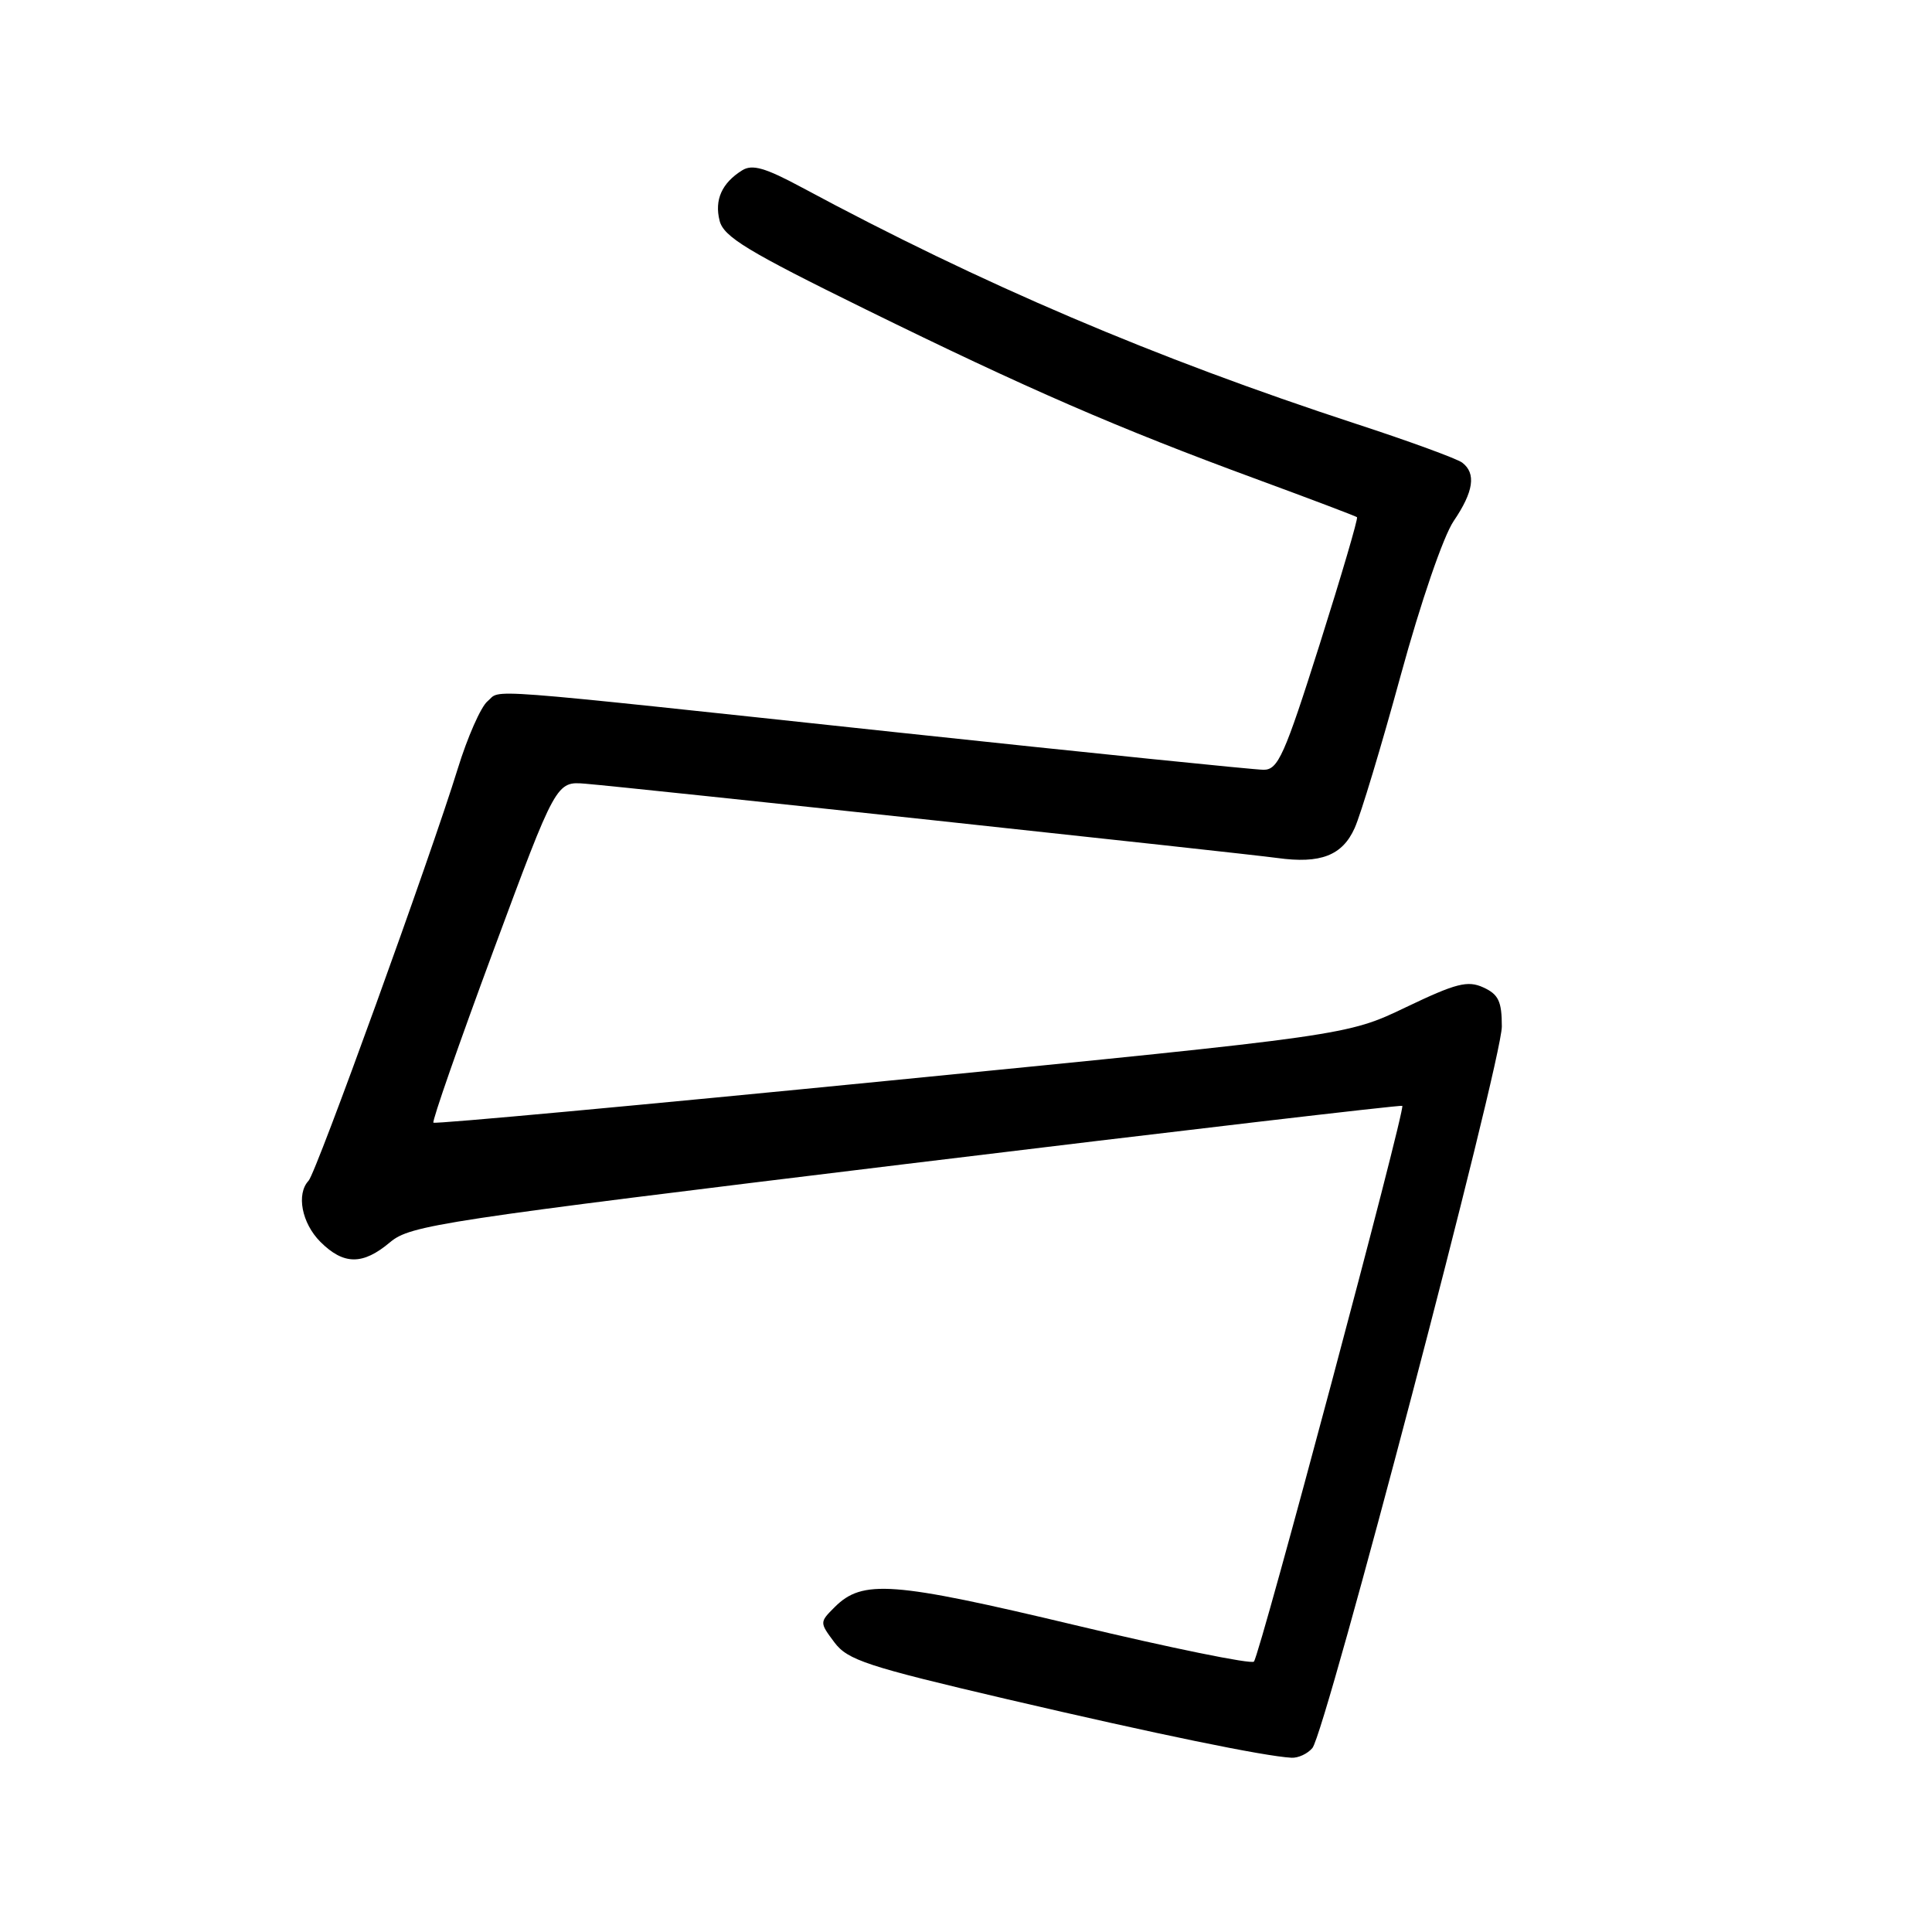 <?xml version="1.0" encoding="UTF-8" standalone="no"?>
<!DOCTYPE svg PUBLIC "-//W3C//DTD SVG 1.1//EN" "http://www.w3.org/Graphics/SVG/1.1/DTD/svg11.dtd" >
<svg xmlns="http://www.w3.org/2000/svg" xmlns:xlink="http://www.w3.org/1999/xlink" version="1.1" viewBox="0 0 256 256">
 <g >
 <path fill="currentColor"
d=" M 173.90 231.62 C 175.67 229.49 199.00 140.62 199.00 136.02 C 199.00 132.68 198.56 131.76 196.55 130.84 C 194.47 129.89 192.95 130.28 186.30 133.46 C 178.50 137.20 178.50 137.20 118.14 143.16 C 84.95 146.44 57.62 148.96 57.43 148.76 C 57.23 148.56 60.81 138.30 65.38 125.96 C 73.70 103.52 73.70 103.52 77.60 103.85 C 83.24 104.31 164.80 113.07 169.26 113.69 C 174.98 114.48 177.87 113.36 179.50 109.72 C 180.30 107.95 183.04 98.86 185.59 89.53 C 188.26 79.77 191.25 71.06 192.62 69.04 C 195.27 65.14 195.62 62.72 193.75 61.30 C 193.06 60.78 186.73 58.46 179.68 56.16 C 152.92 47.40 130.15 37.69 106.27 24.85 C 101.40 22.23 99.68 21.73 98.34 22.57 C 95.65 24.25 94.65 26.48 95.35 29.24 C 95.88 31.38 99.03 33.29 114.74 41.01 C 136.17 51.54 148.03 56.70 166.50 63.49 C 173.65 66.12 179.64 68.39 179.81 68.53 C 179.98 68.67 177.75 76.25 174.86 85.39 C 170.20 100.10 169.35 102.00 167.44 102.00 C 166.26 102.00 144.31 99.76 118.66 97.02 C 62.10 90.97 66.54 91.31 64.60 92.92 C 63.72 93.65 61.94 97.68 60.65 101.87 C 57.07 113.48 41.91 155.37 40.89 156.45 C 39.24 158.21 39.98 162.07 42.45 164.55 C 45.54 167.63 48.07 167.65 51.69 164.60 C 54.38 162.34 58.30 161.75 120.02 154.24 C 156.03 149.86 185.64 146.39 185.81 146.53 C 186.27 146.91 166.92 219.38 166.15 220.17 C 165.79 220.54 155.15 218.37 142.50 215.35 C 118.22 209.56 114.29 209.27 110.60 212.95 C 108.59 214.96 108.59 214.98 110.56 217.62 C 112.32 219.97 114.85 220.80 133.52 225.17 C 153.36 229.80 167.49 232.71 171.13 232.91 C 172.02 232.96 173.27 232.38 173.90 231.62 Z "/>
</g>
</svg>
